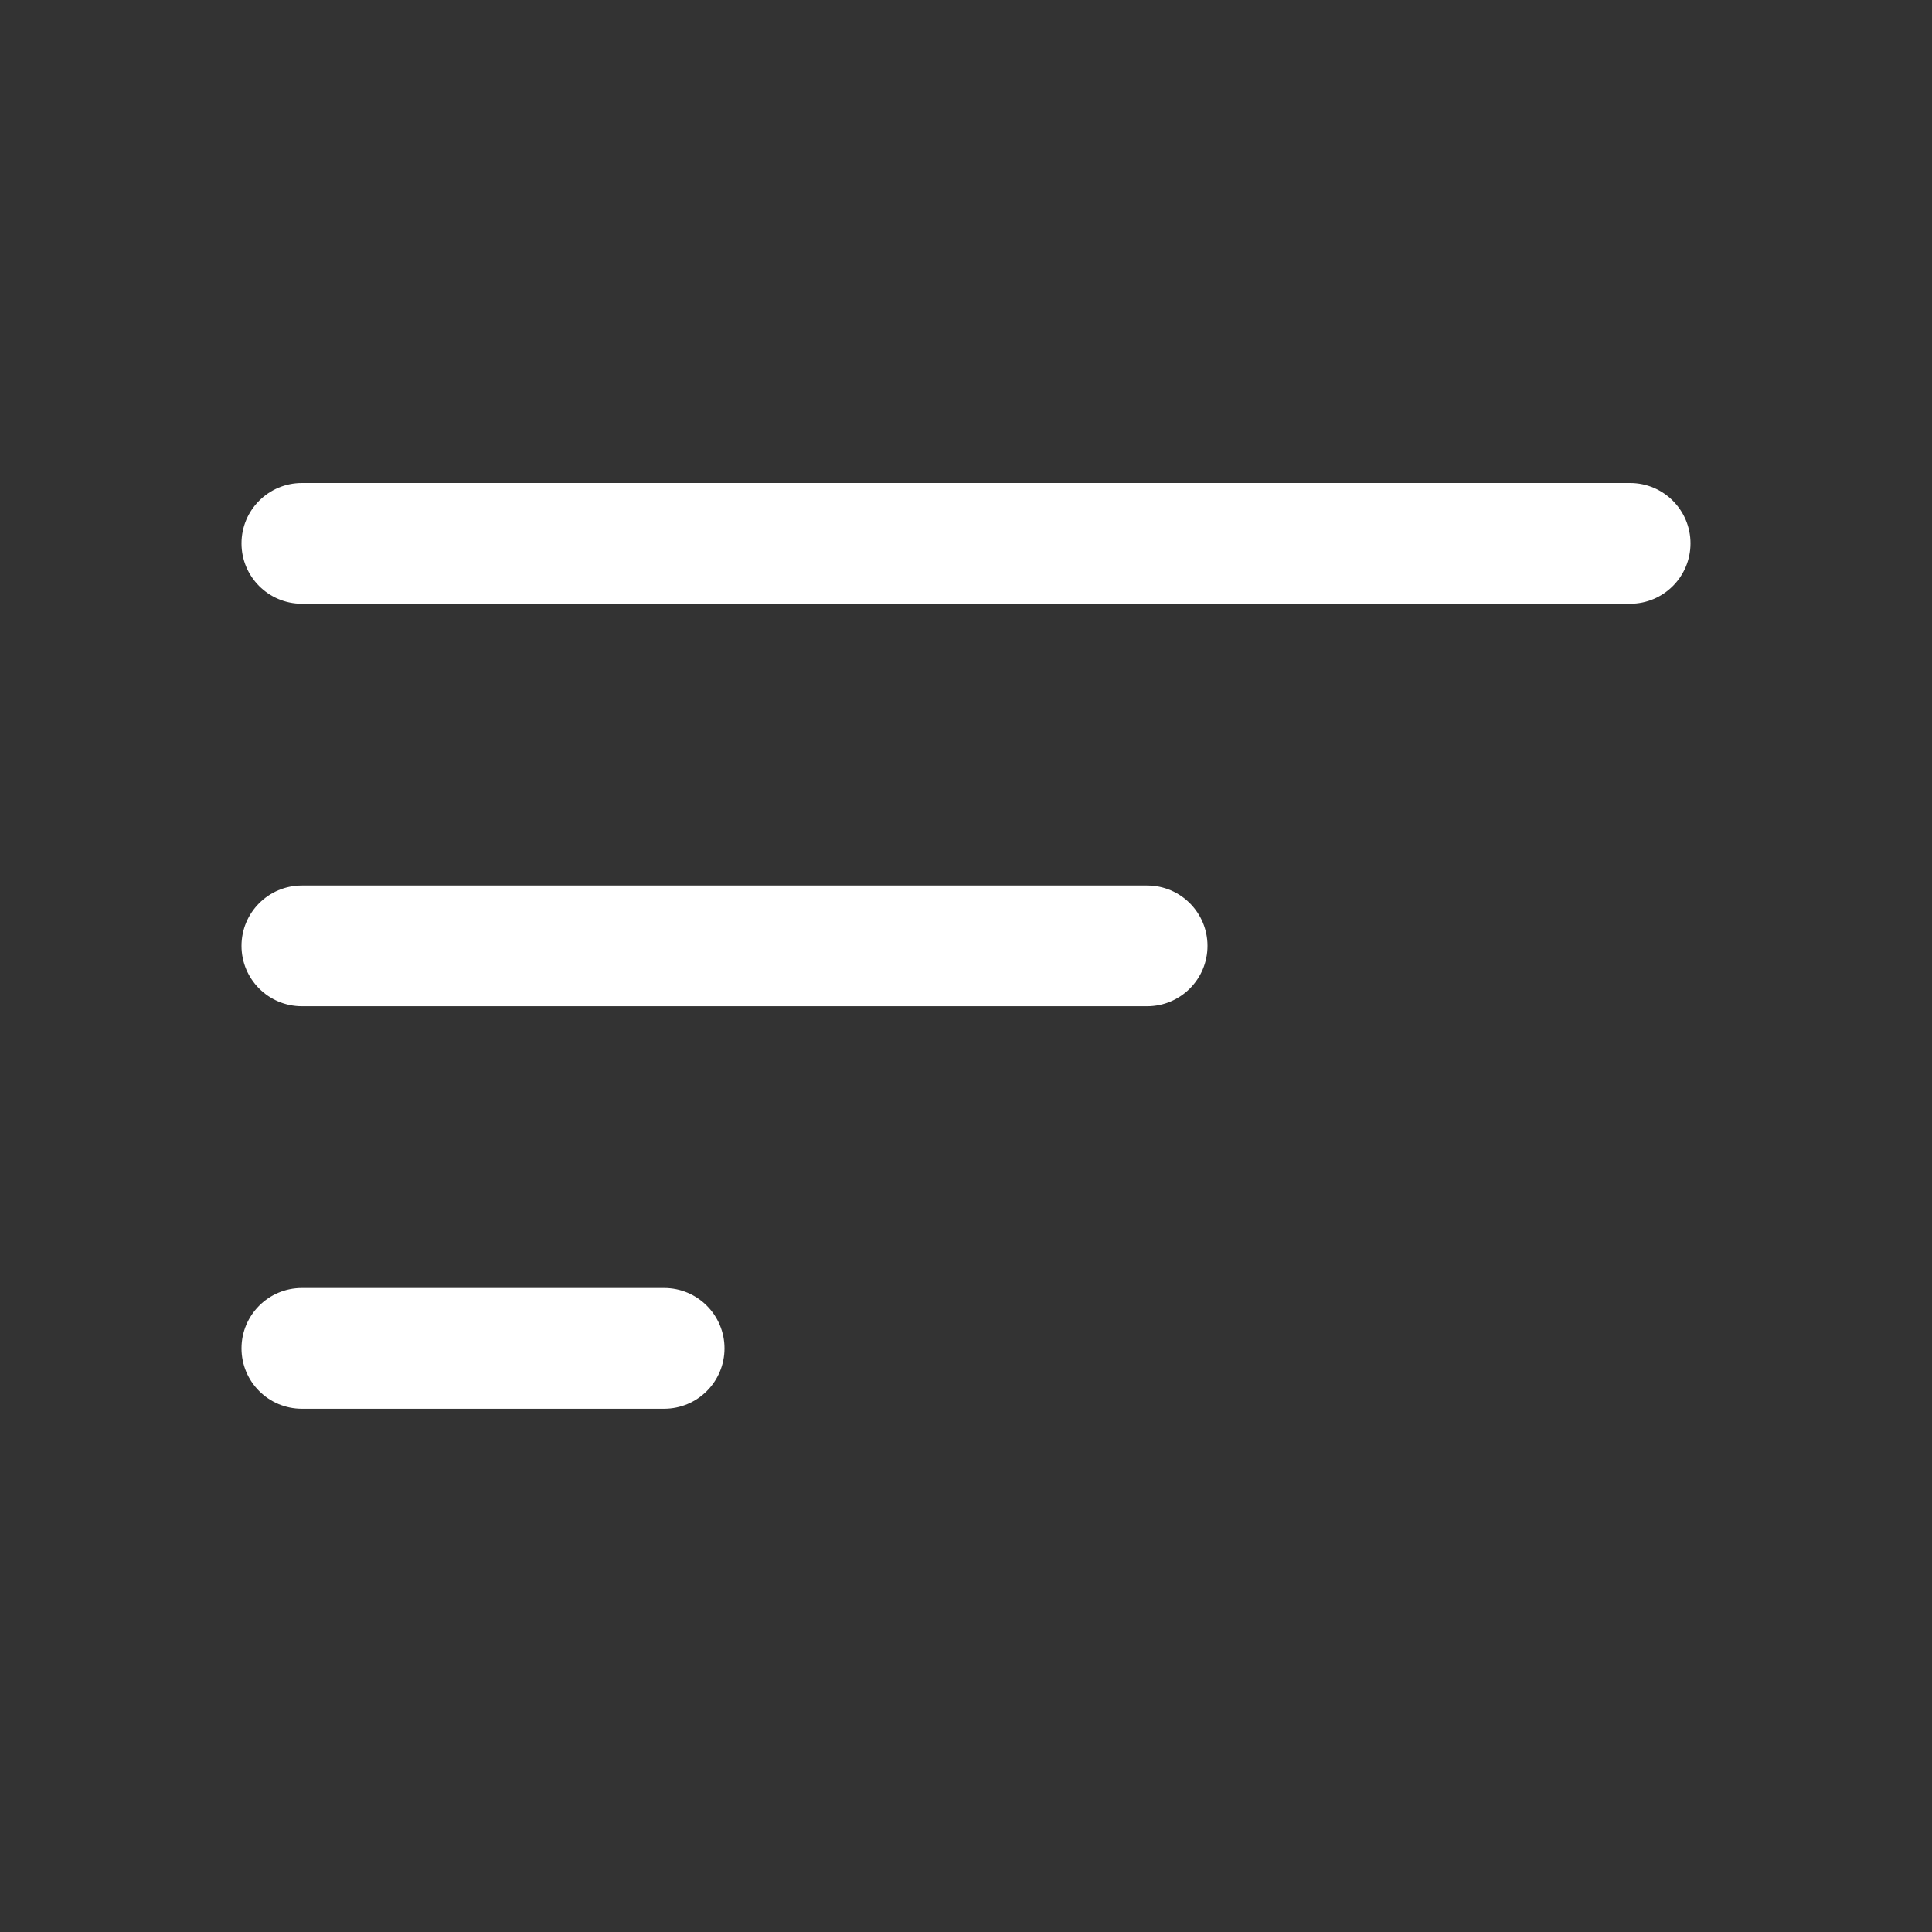 <svg width="24" height="24" viewBox="0 0 24 24" fill="none" xmlns="http://www.w3.org/2000/svg">
<rect x="0" y="0" width="24" height="24" fill="#333333" stroke="none"/>
<path d="M3 6.75C3 6.336 3.336 6 3.75 6H20.25C20.664 6 21 6.336 21 6.75C21 7.164 20.664 7.5 20.25 7.5H3.75C3.336 7.5 3 7.164 3 6.75Z" fill="white"/>
<path d="M3 11.75C3 11.336 3.336 11 3.75 11H14.25C14.664 11 15 11.336 15 11.75C15 12.164 14.664 12.5 14.25 12.5H3.75C3.336 12.5 3 12.164 3 11.75Z" fill="white"/>
<path d="M3.75 16C3.336 16 3 16.336 3 16.75C3 17.164 3.336 17.5 3.75 17.5H8.25C8.664 17.5 9 17.164 9 16.75C9 16.336 8.664 16 8.25 16H3.75Z" fill="white"/>
</svg>
